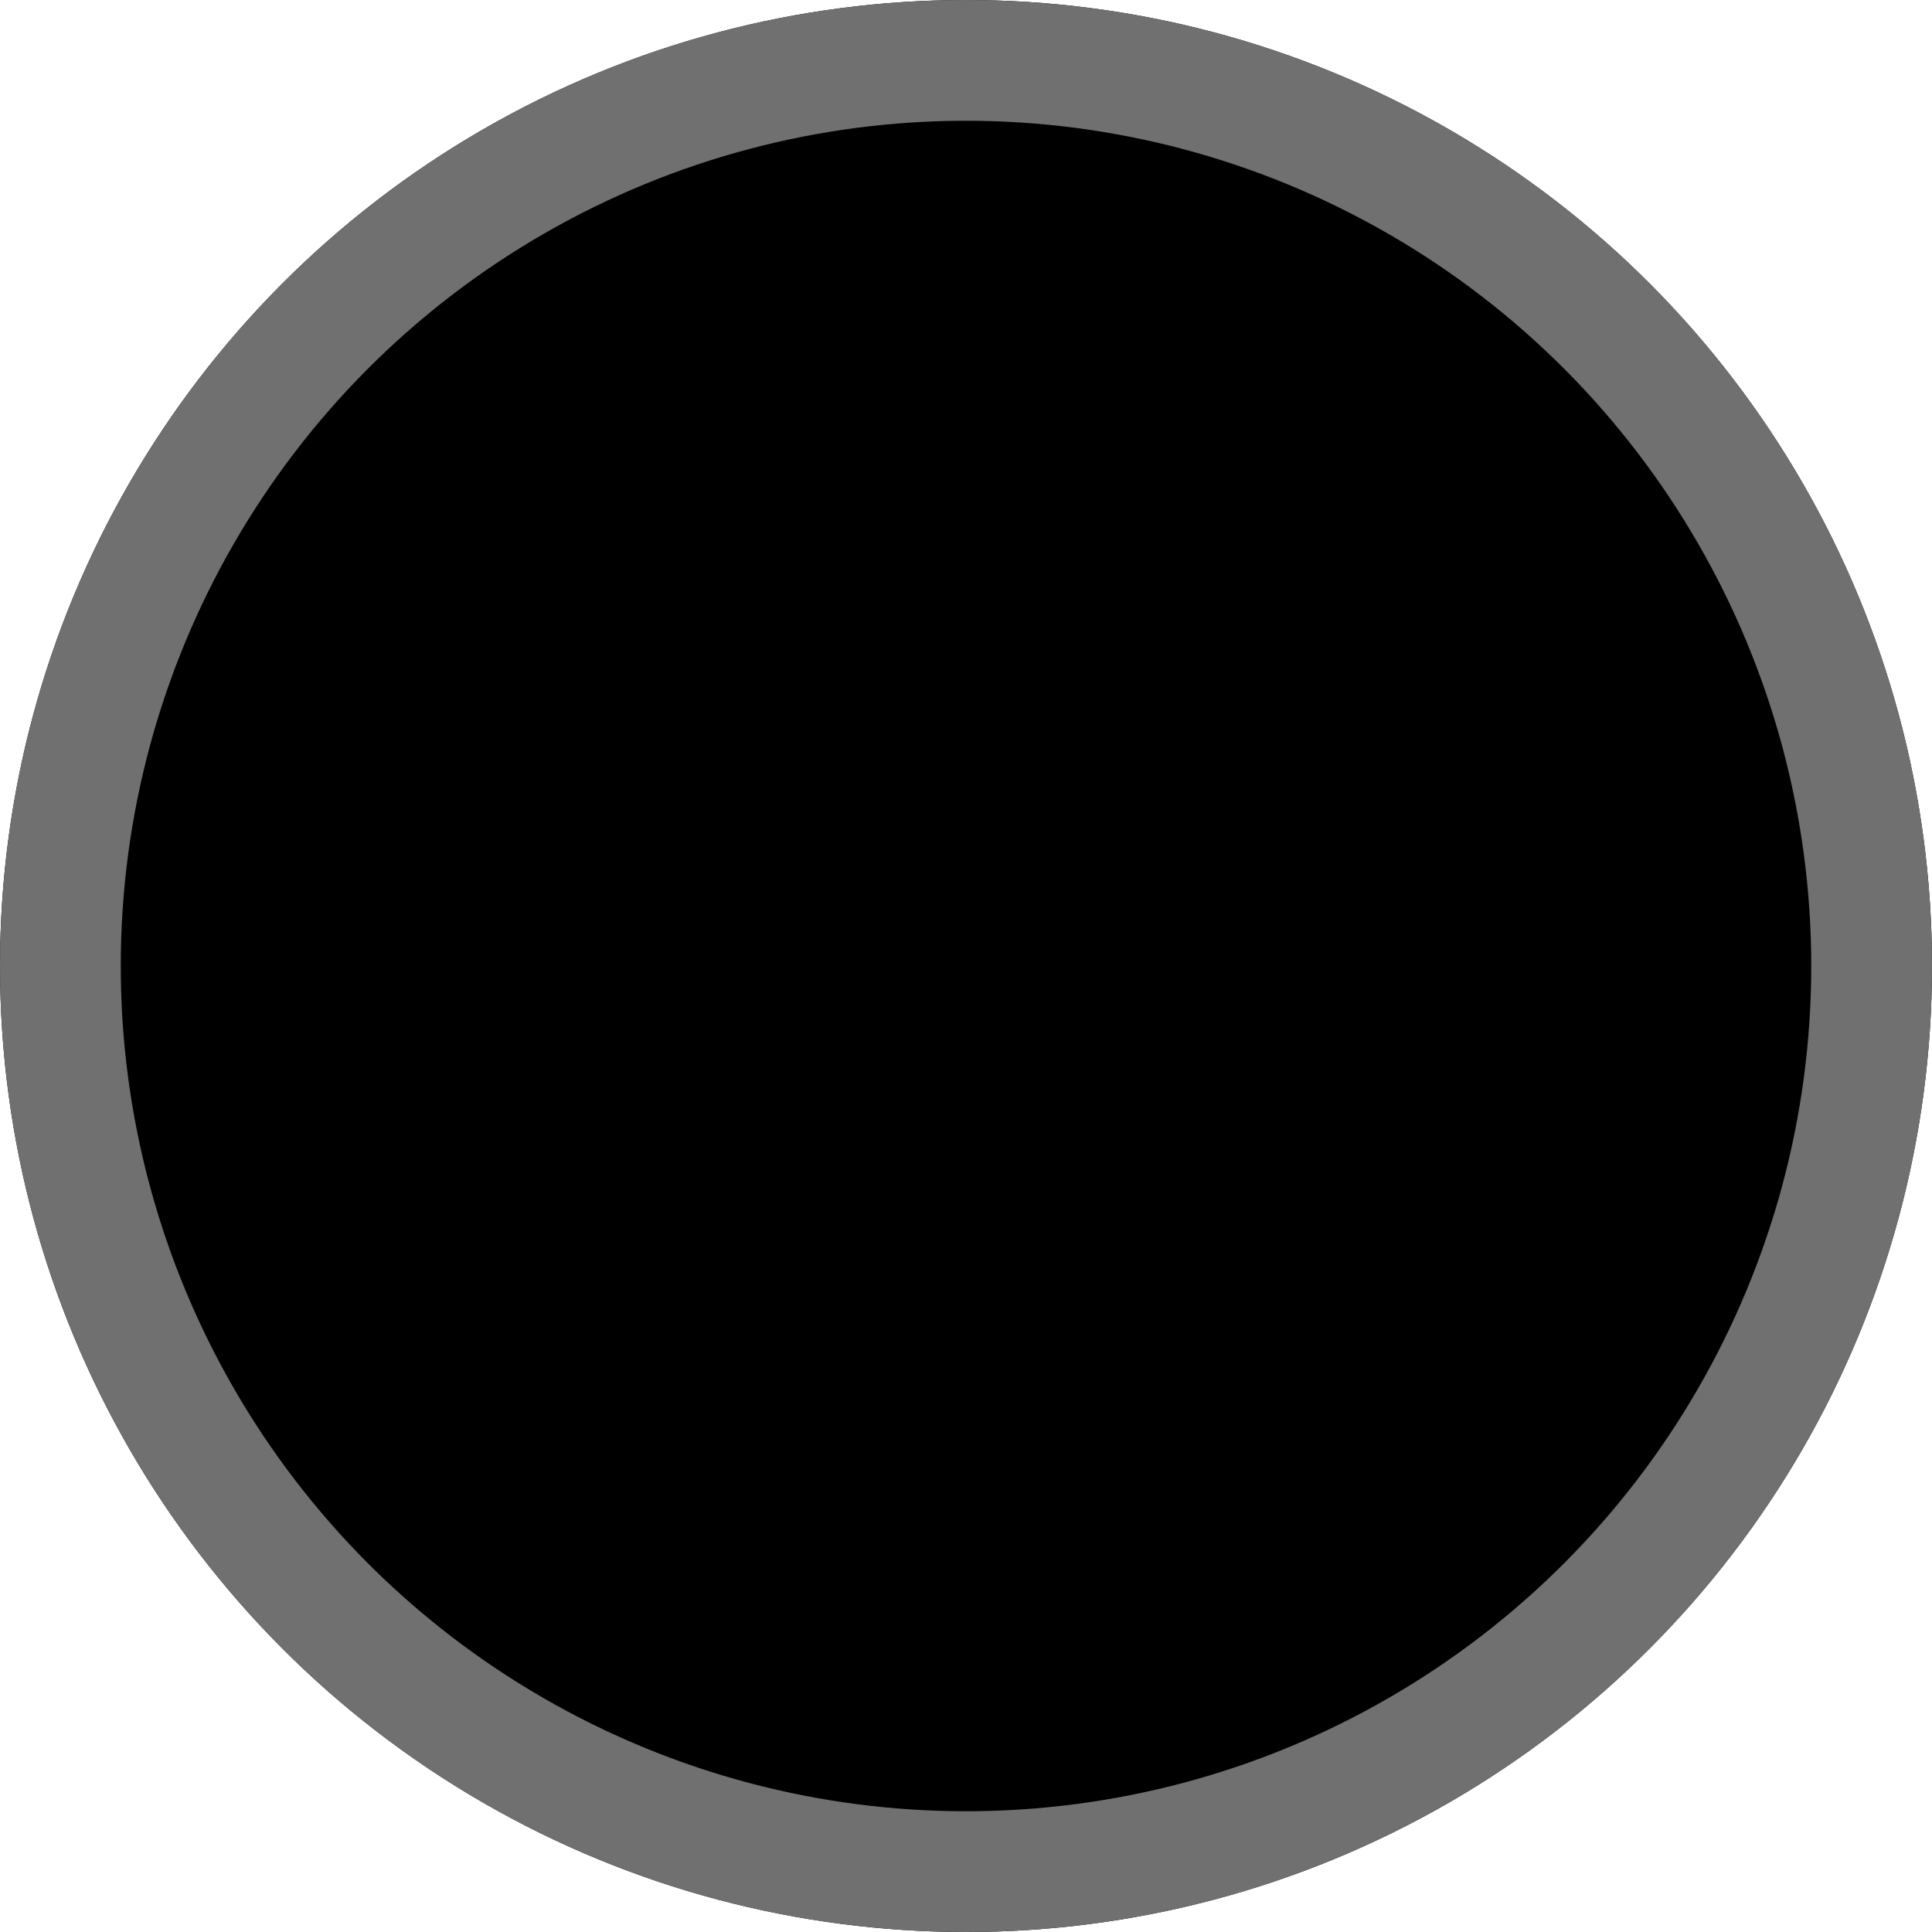 <svg xmlns="http://www.w3.org/2000/svg" width="16" height="16" viewBox="0 0 16 16">
  <g id="타원_6" data-name="타원 6" stroke="#707070" stroke-width="1">
    <circle cx="8" cy="8" r="8" stroke="none"/>
    <circle cx="8" cy="8" r="7.5" fill="none"/>
  </g>
</svg>
